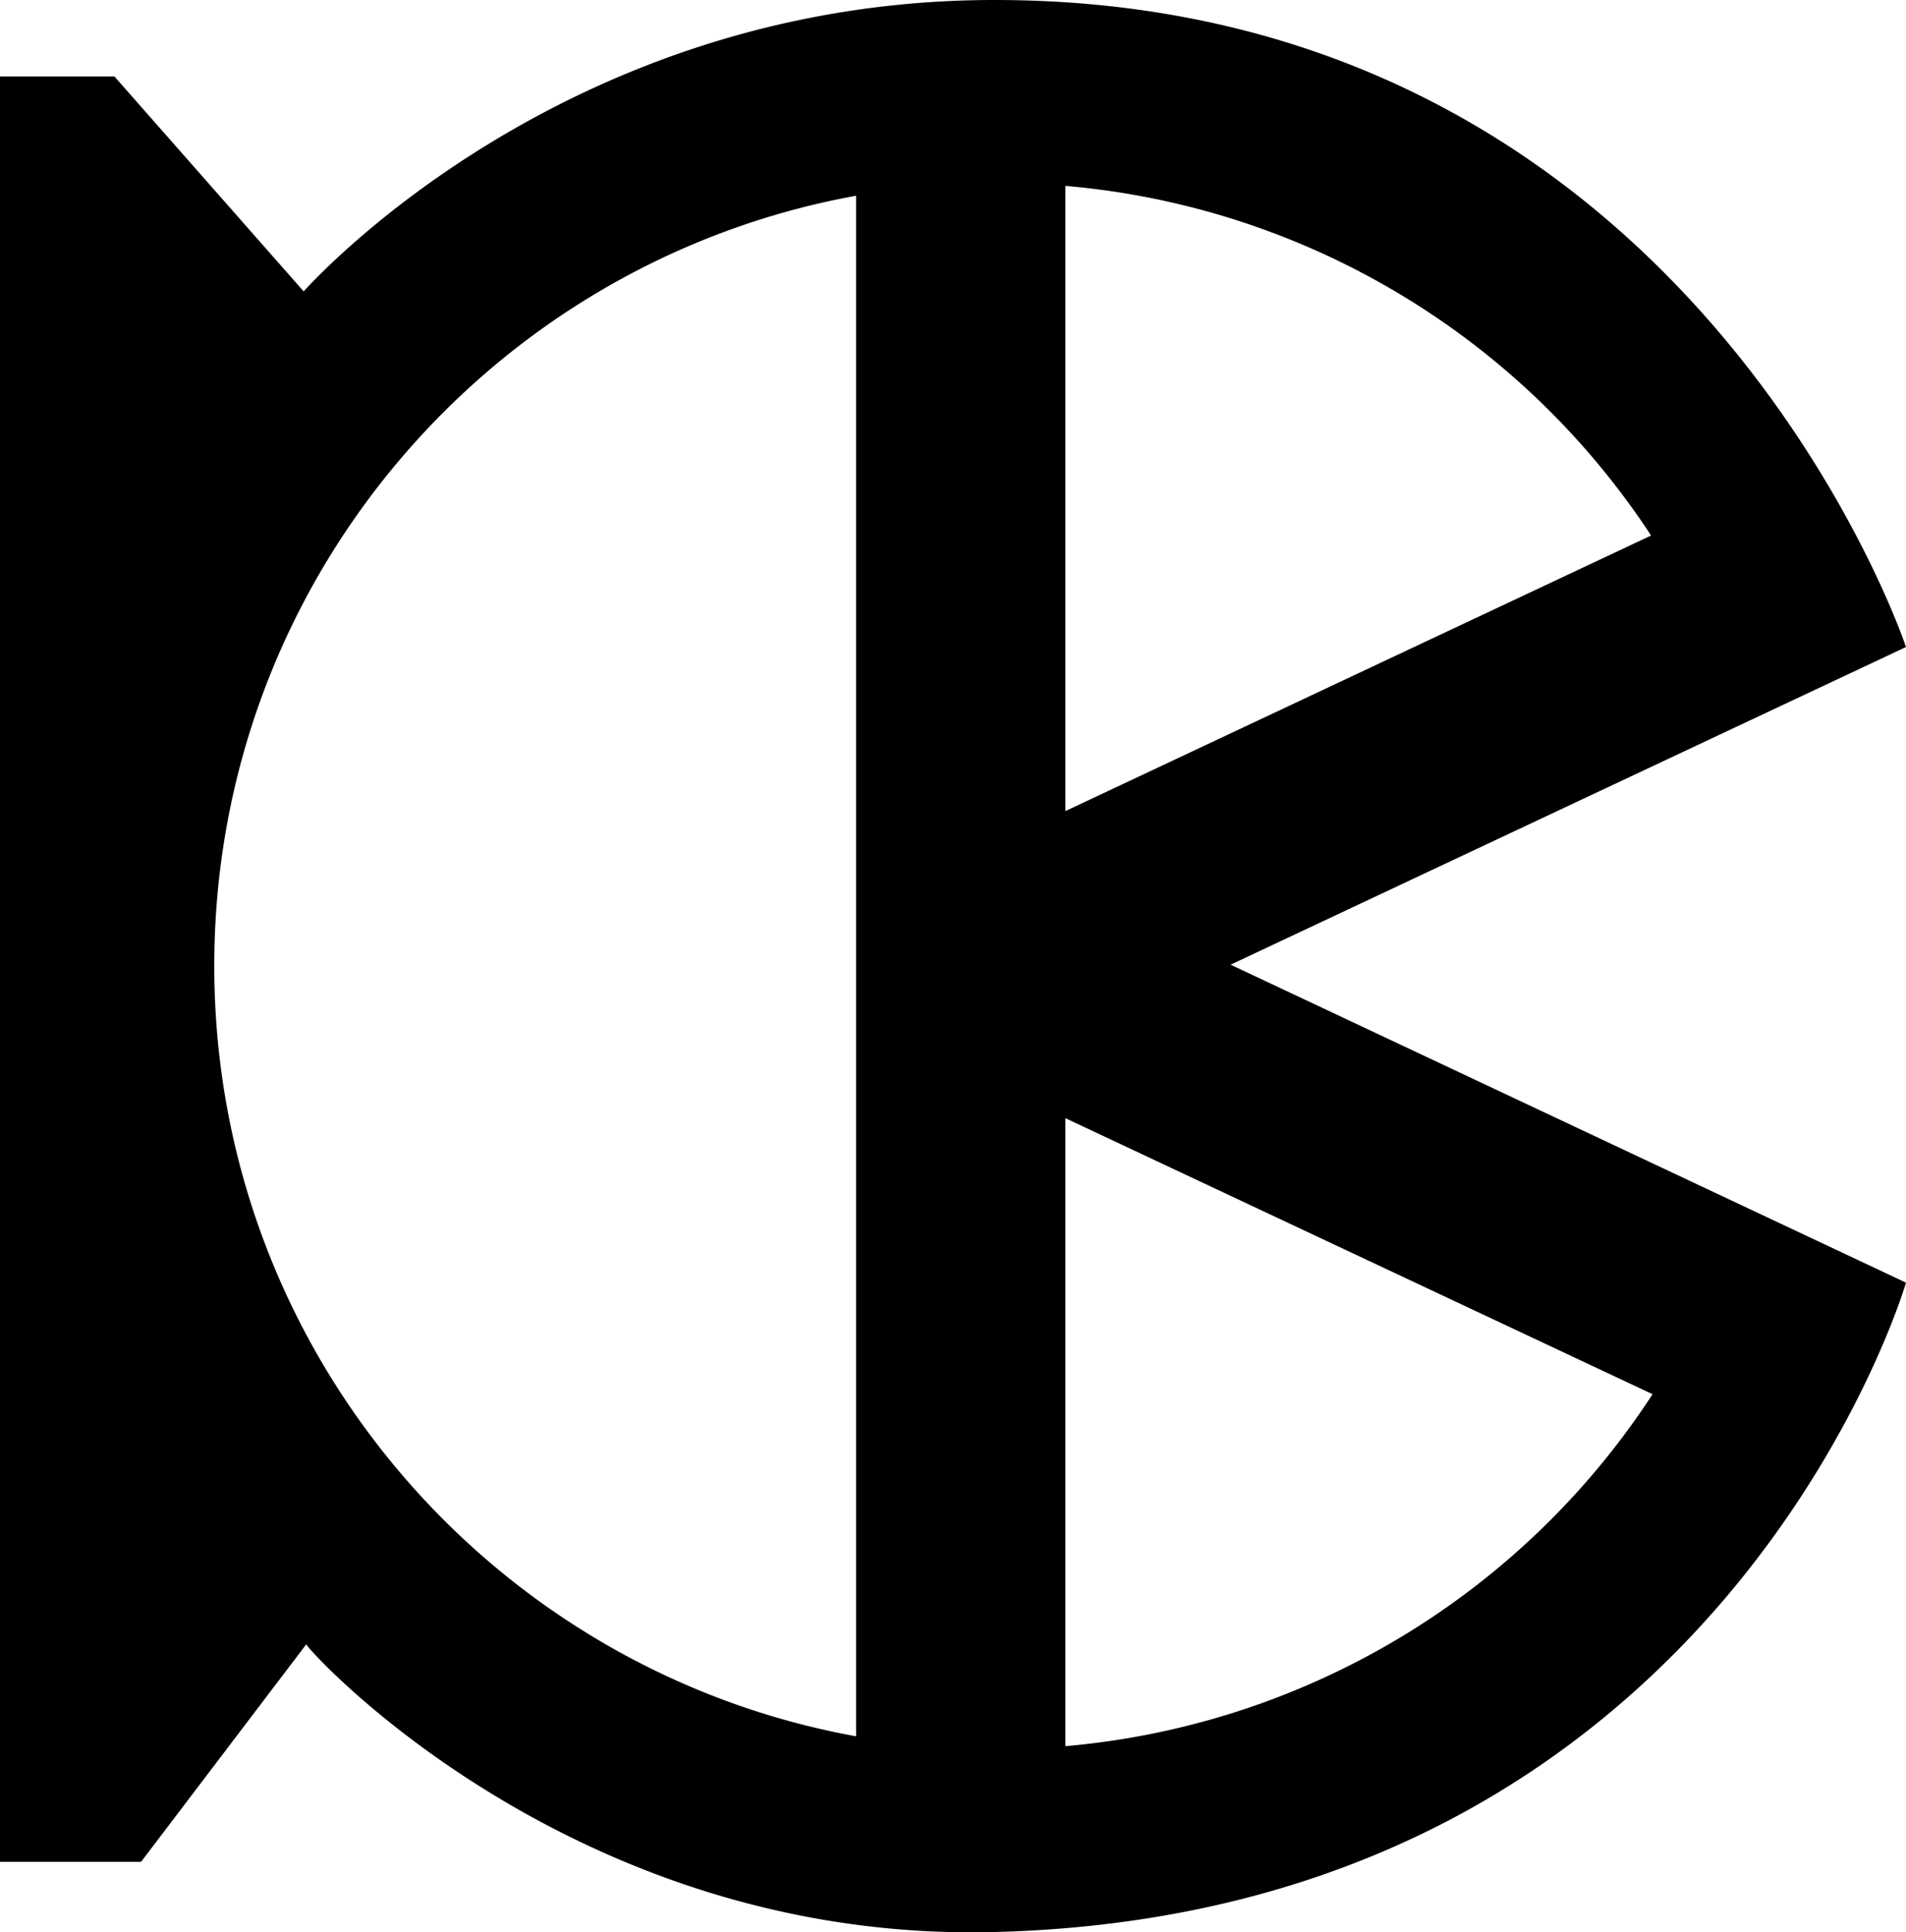 <svg
    class="mylogo"
    version="1.1"
    xmlns="http://www.w3.org/2000/svg"
    x="0px"
    y="0px"
    viewBox="0 0 552.39 560"
    style="enable-background:new 0 0 552.39 560;"
    xml:space="preserve"
>
<path d="M356.65,279.57l195.74-92.06S490.15,0,288.23,0C162,0,88.27,84.29,88,84.44L33.17,22.17H0v517.4H40.88l47.89-63.05c-.5.62,76.27,86.41,199.12,83.4,211.32-5.18,264.5-188.2,264.5-188.2ZM308.76,53.87A226.14,226.14,0,0,1,478.51,155.2L308.76,235.06ZM62.1,279.92c0-111.38,80.2-204,186-223.19V503.19C142.3,484,62.1,391.3,62.1,279.92ZM308.76,506.05v-182l170.18,80A226.53,226.53,0,0,1,308.76,506.05Z" />
</svg>